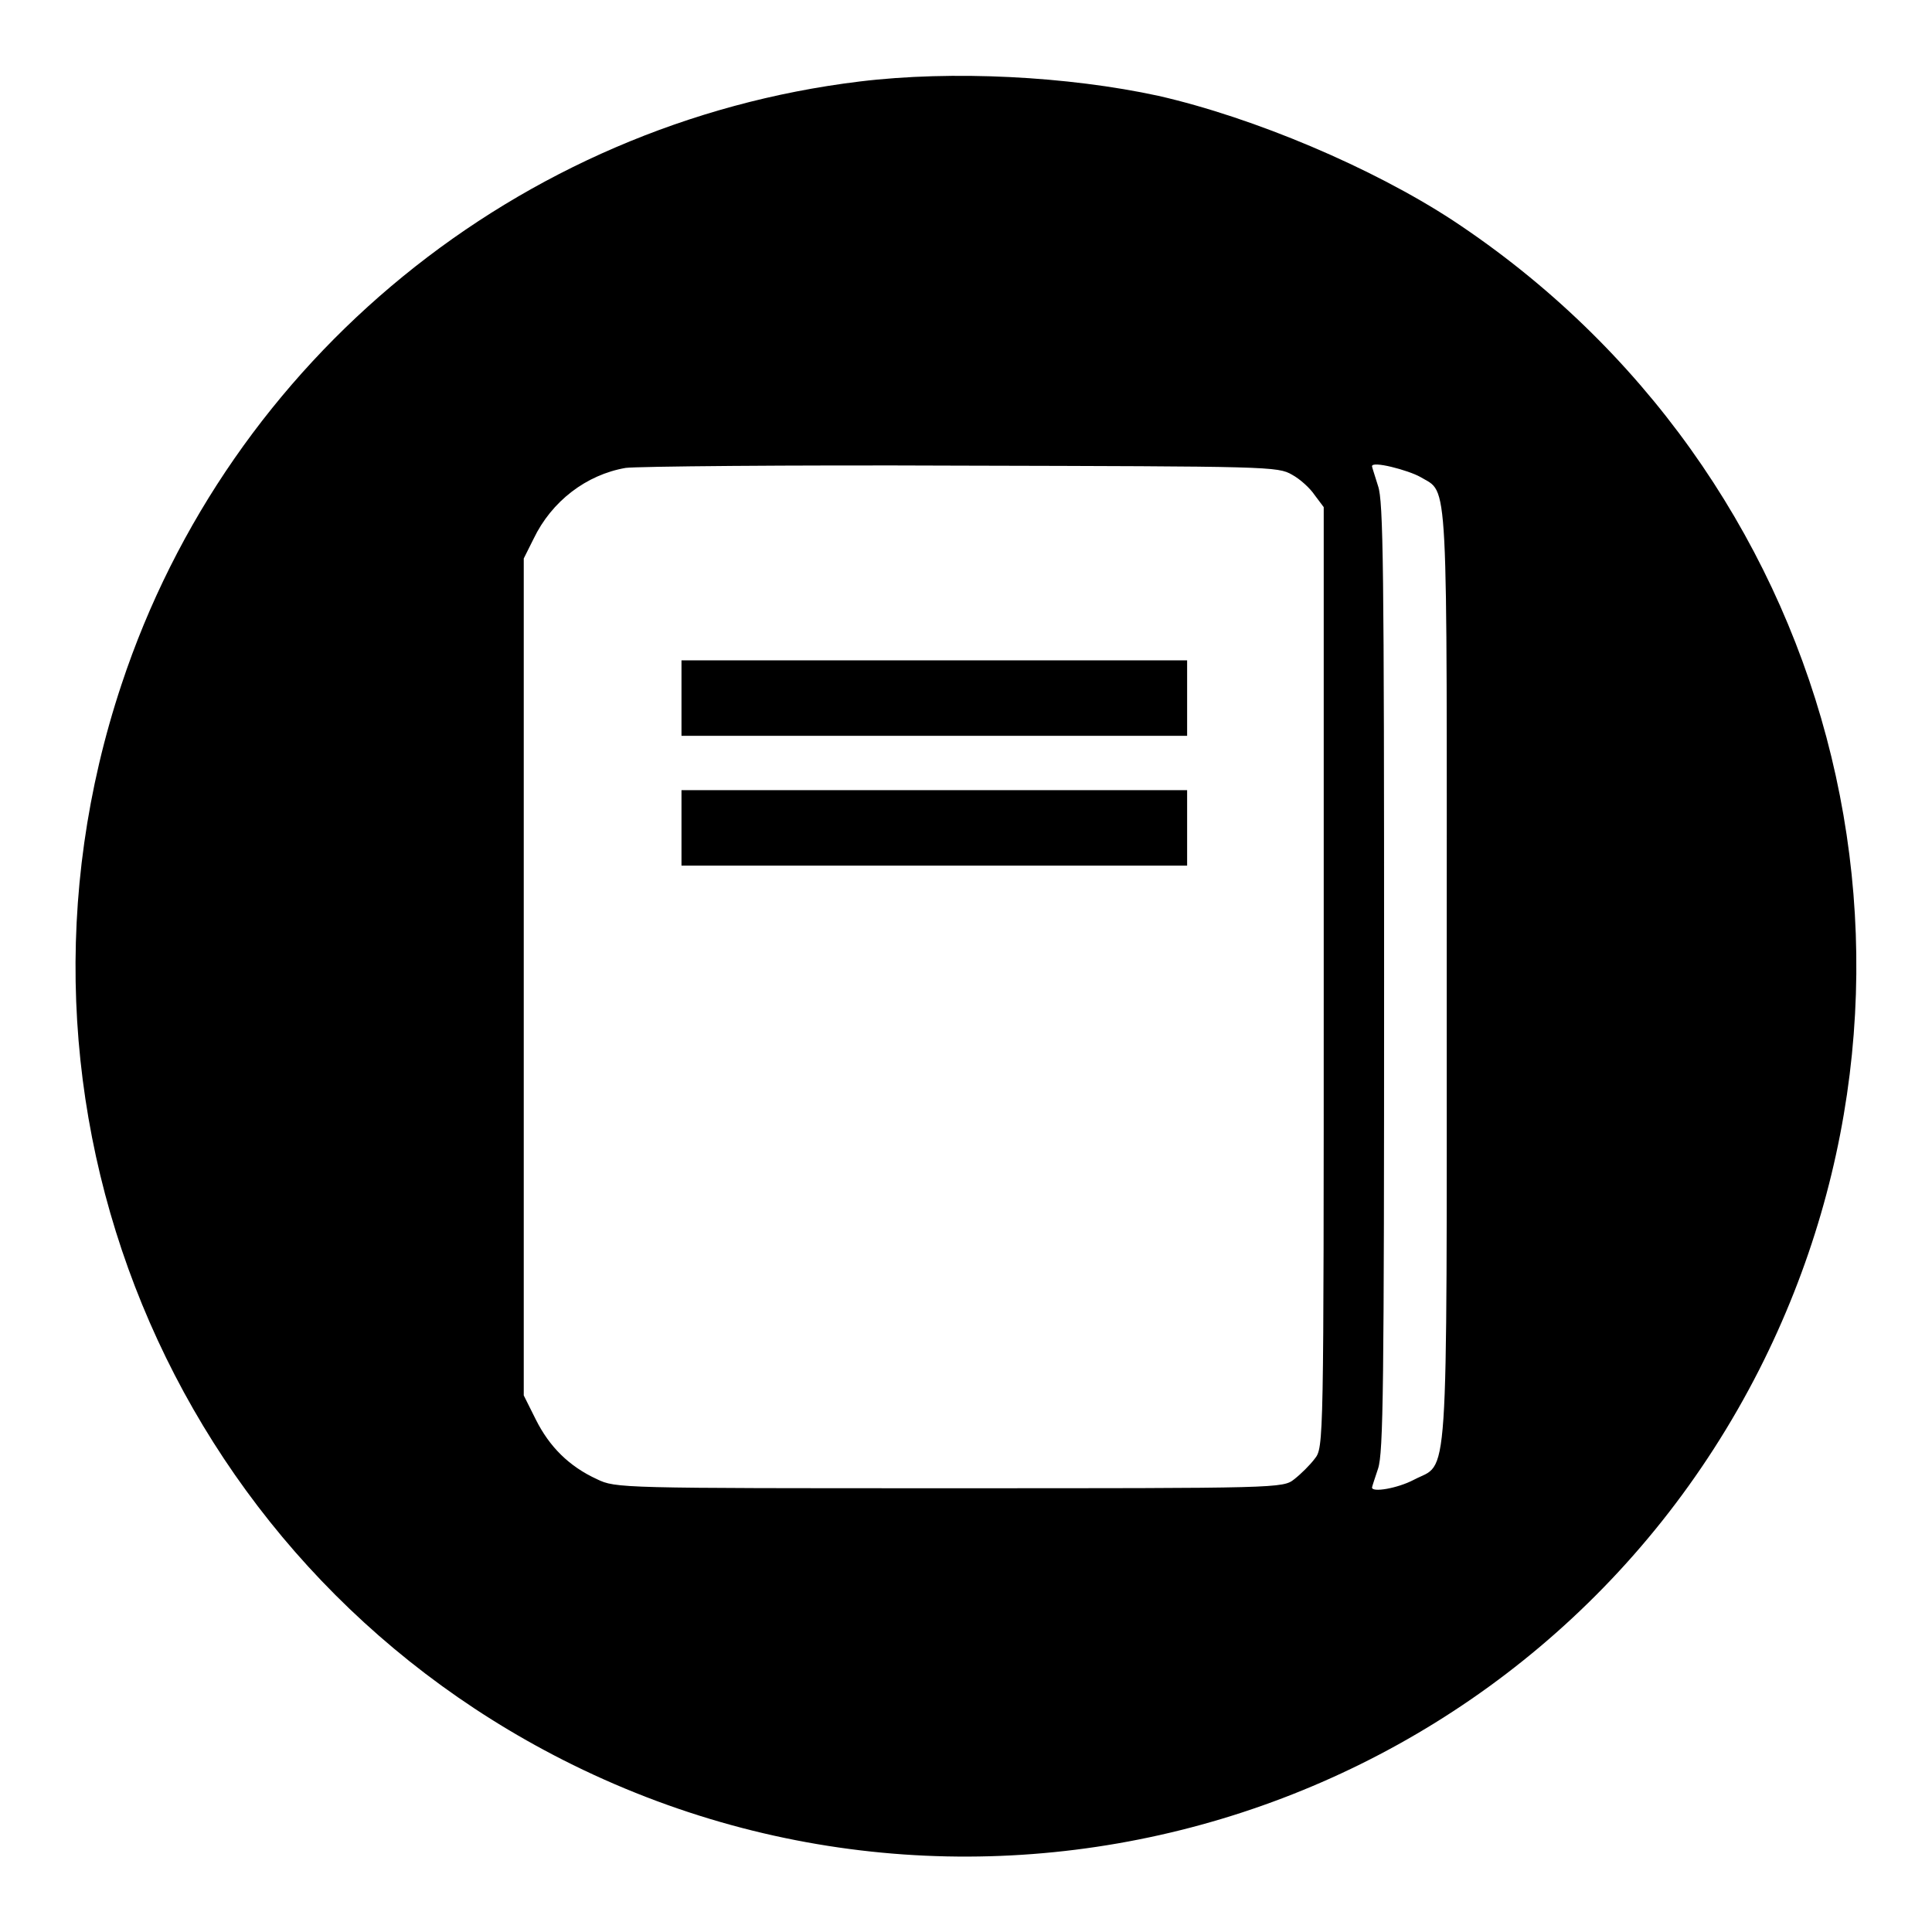 <?xml version="1.0" encoding="utf-8"?>
<!-- Svg Vector Icons : http://www.onlinewebfonts.com/icon -->
<!DOCTYPE svg PUBLIC "-//W3C//DTD SVG 1.1//EN" "http://www.w3.org/Graphics/SVG/1.1/DTD/svg11.dtd">
<svg version="1.1" xmlns="http://www.w3.org/2000/svg" xmlns:xlink="http://www.w3.org/1999/xlink" x="0px" y="0px" viewBox="0 0 256 256" enable-background="new 0 0 256 256" xml:space="preserve">
<g><g><g><path fill="#000000" d="M113.9,10.8c-45.2,5.5-83.5,36.7-97.8,79.9c-18.5,55.6,6.3,116,58.5,142.5c58.1,29.5,129,6.3,158.5-51.7c27.3-53.8,10-118.9-40.6-152.3c-10.7-7-26.3-13.6-39-16.5C141.5,10.1,126.2,9.3,113.9,10.8z M171.2,62.9c1.1,0.6,2.4,1.8,3,2.7l1.2,1.6v62.3c0,62,0,62.3-1.2,63.8c-0.6,0.8-1.8,2-2.7,2.7c-1.5,1.2-1.9,1.2-45.7,1.2c-43.7,0-44.2,0-46.7-1.2c-3.7-1.7-6.3-4.3-8.1-7.9l-1.6-3.2v-55.4V74l1.3-2.6c2.4-5,7-8.5,12.2-9.4c1.4-0.2,21.4-0.4,44.4-0.3C168.2,61.8,169.3,61.8,171.2,62.9z M188.2,63.2c3.8,2.3,3.5-1.7,3.5,66.3c0,69.5,0.3,64.1-4.4,66.6c-2.1,1.1-5.5,1.7-5.5,1c0-0.1,0.4-1.3,0.8-2.5c0.7-2.1,0.8-10.8,0.8-65.1c0-54.4-0.1-63.1-0.8-65.1c-0.4-1.3-0.8-2.5-0.8-2.6C181.7,61,186.6,62.3,188.2,63.2z"/><path fill="#000000" d="M90.3,92.5v5h33.5h33.5v-5v-5h-33.5H90.3V92.5z"/><path fill="#000000" d="M90.3,109.7v5h33.5h33.5v-5v-5h-33.5H90.3V109.7z"/></g></g></g>
</svg>